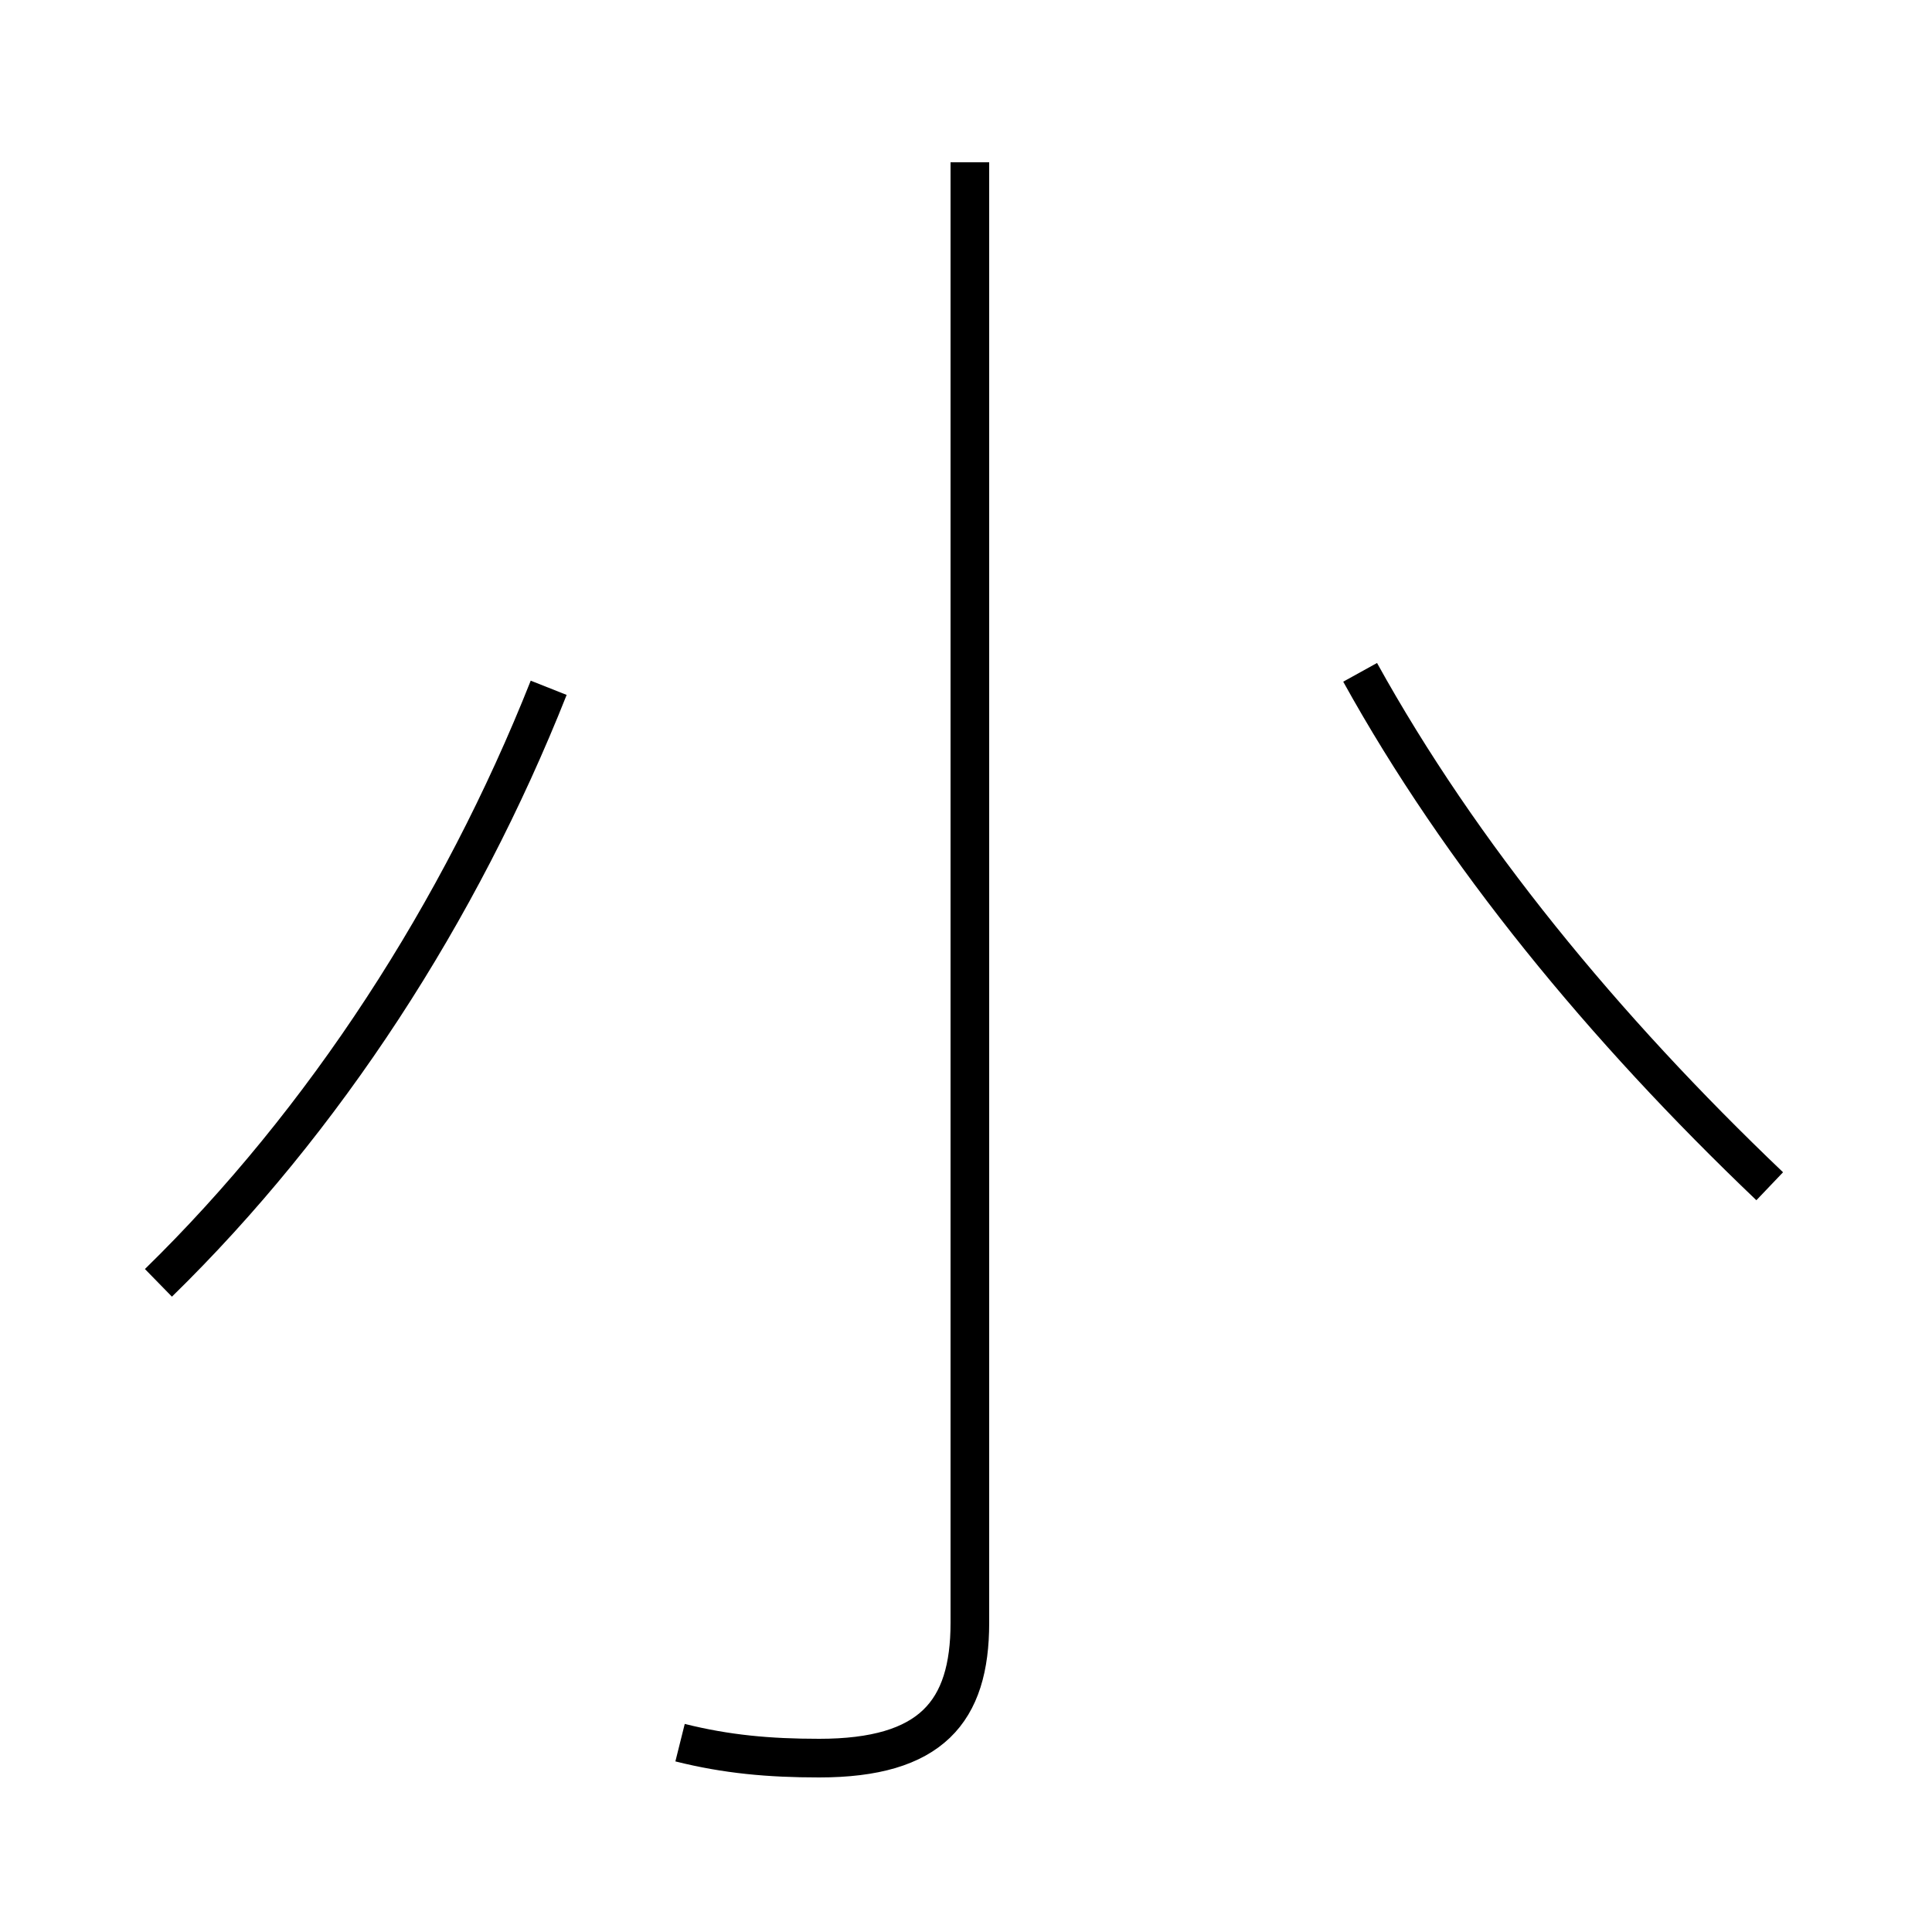 <?xml version='1.0' encoding='utf8'?>
<svg viewBox="0.0 -6.0 50.0 50.0" version="1.1" xmlns="http://www.w3.org/2000/svg">
<rect x="0.0" y="-6.0" width="50.0" height="50.0" fill="#808080" stroke="none"/>
<rect x="-1000" y="-1000" width="2000" height="2000" stroke="white" fill="white"/>
<g style="fill:white;stroke:#000000;  stroke-width:1">
<path d="M 17.6 1.1 C 18.8 1.4 19.9 1.5 21.2 1.5 C 24.1 1.5 25.1 0.3 25.1 -2.0 L 25.1 -39.8 M 4.1 -10.8 C 8.4 -15.0 11.9 -20.4 14.2 -26.2 M 45.8 -13.3 C 41.5 -17.4 37.8 -21.9 35.2 -26.6" transform="translate(0.0 38.0)" />
</g>
</svg>